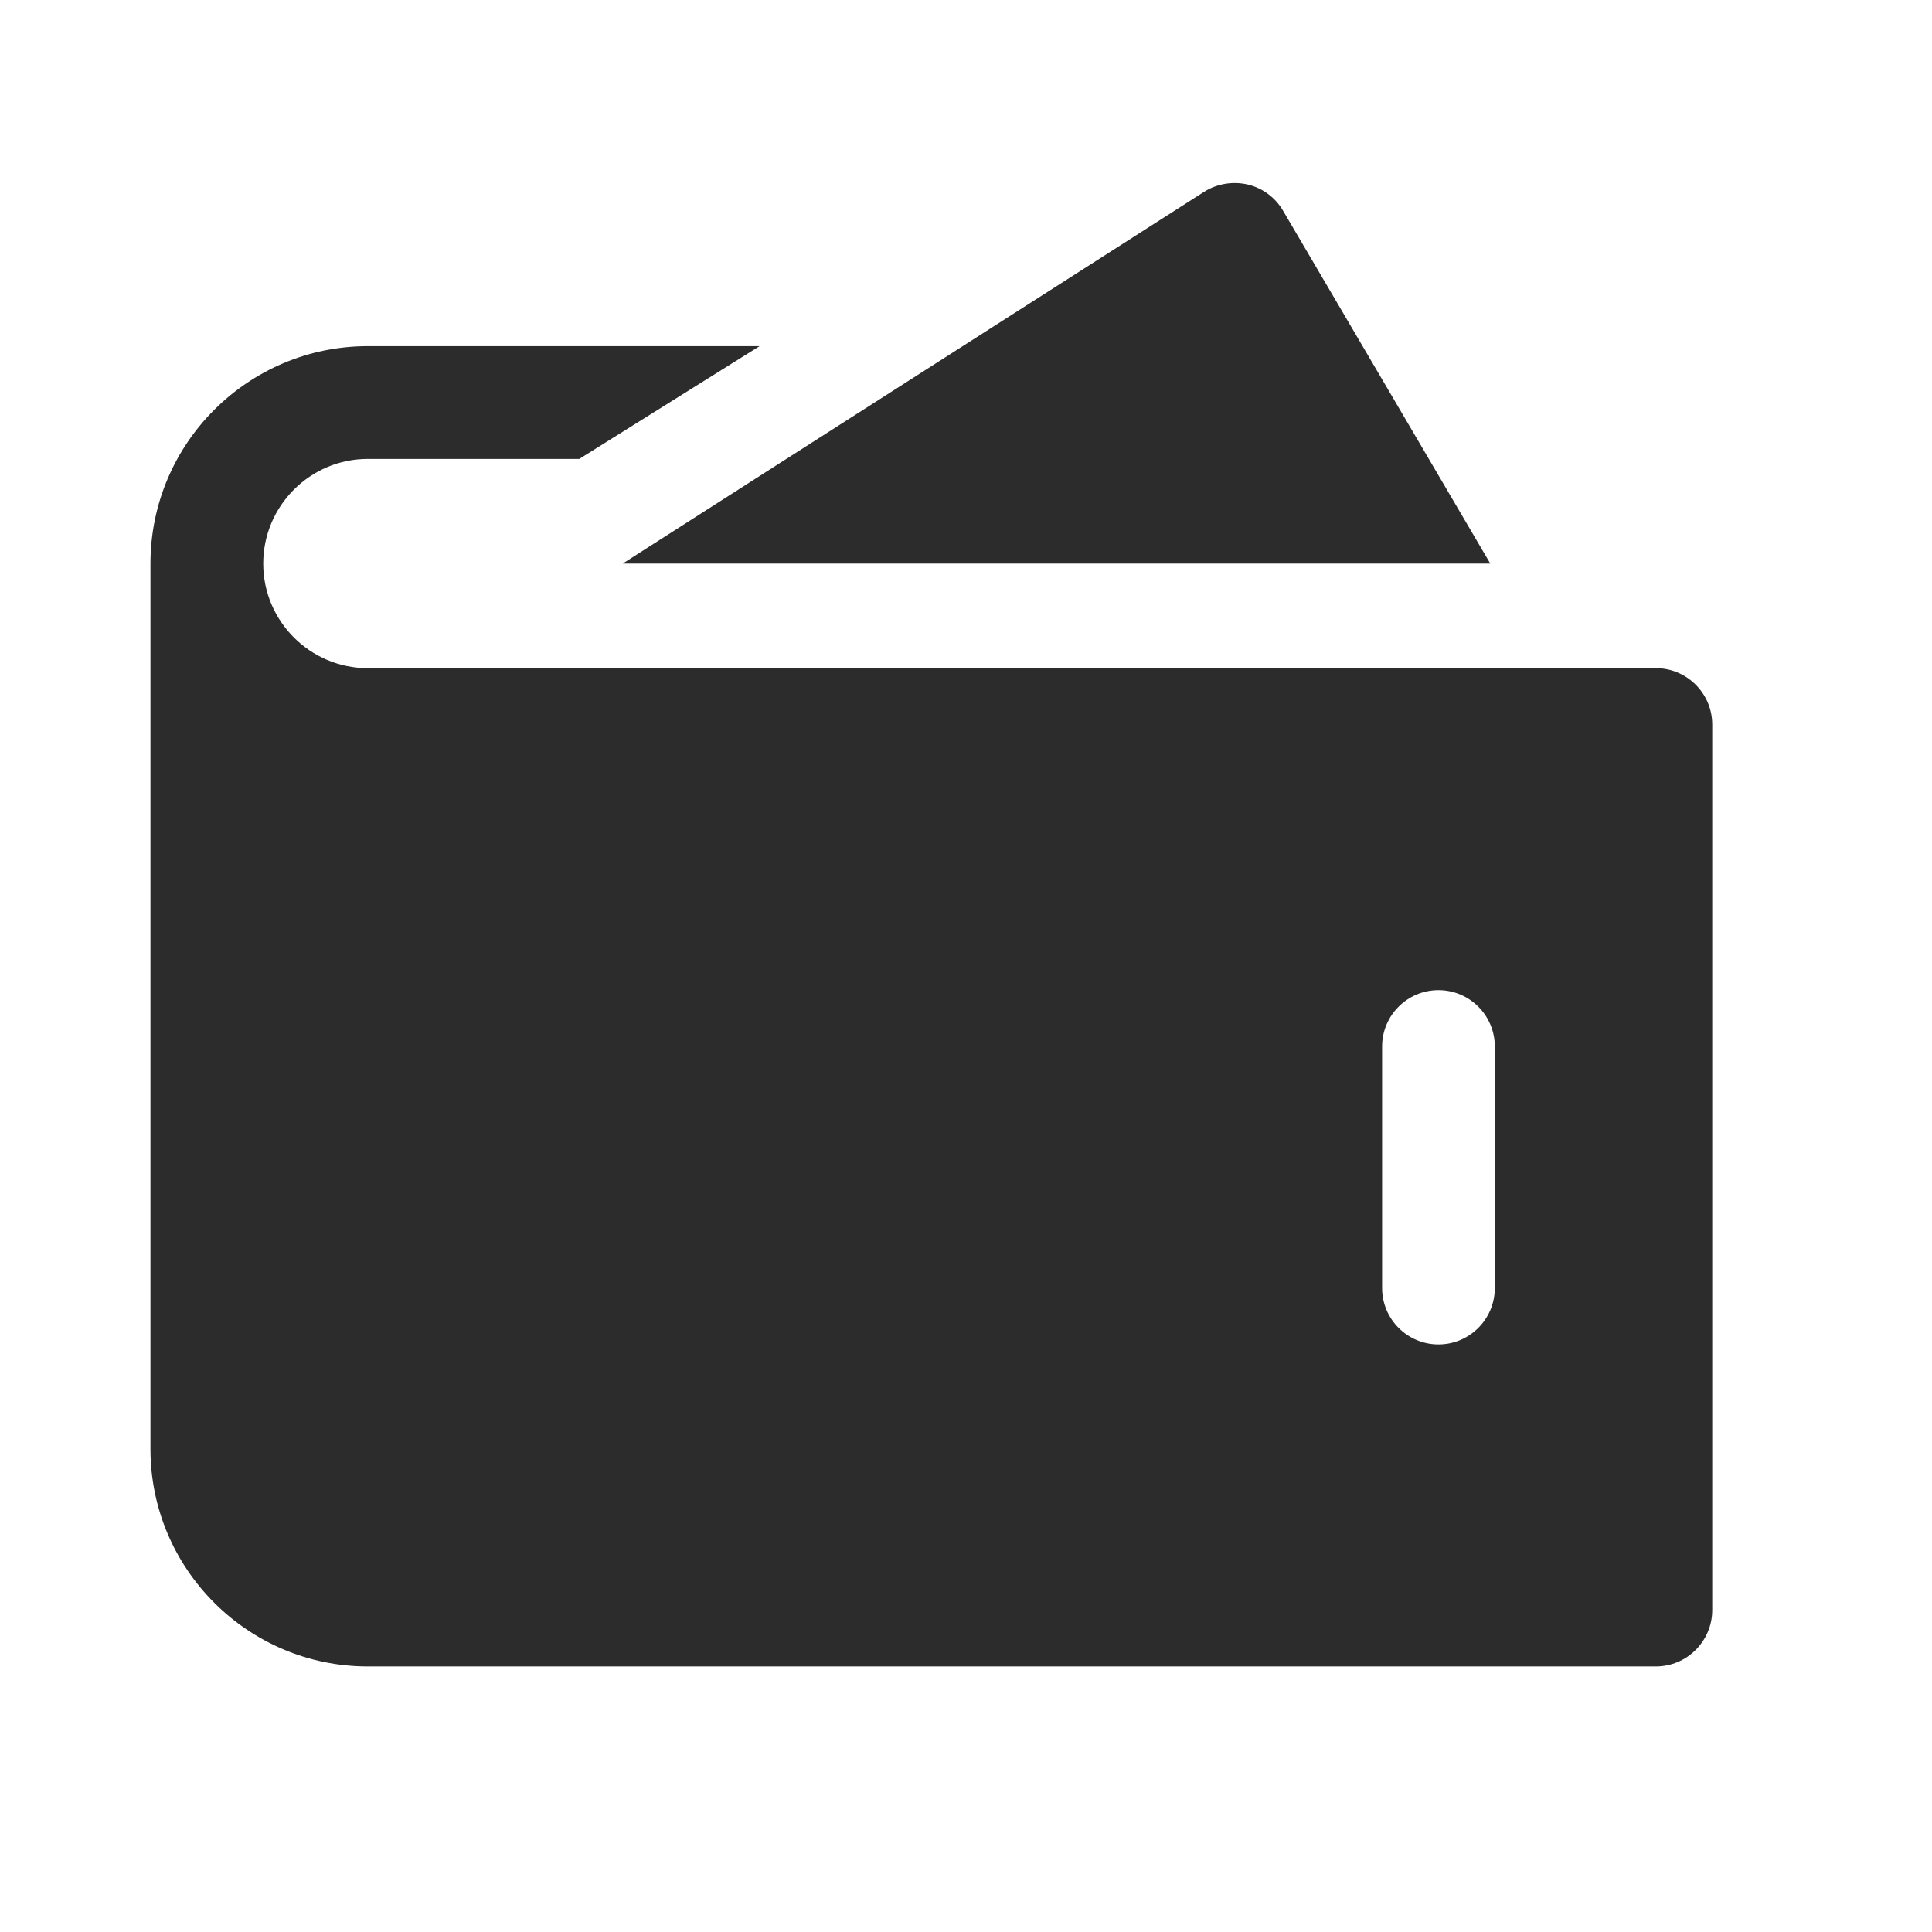 <?xml version="1.0" encoding="utf-8" ?>
<svg baseProfile="full" height="24.0" version="1.1" viewBox="0 0 24.0 24.0" width="24.0" xmlns="http://www.w3.org/2000/svg" xmlns:ev="http://www.w3.org/2001/xml-events" xmlns:xlink="http://www.w3.org/1999/xlink"><defs /><path d="M20.569,8.3H4.569C3.853,8.3 3.27,7.717 3.27,7.001C3.27,6.284 3.853,5.701 4.569,5.701H7.196L9.436,4.3H4.569C3.08,4.3 1.869,5.511 1.869,7.001V18C1.869,19.49 3.08,20.701 4.569,20.701H20.569C20.956,20.701 21.27,20.387 21.27,20V9.001C21.27,8.614 20.956,8.3 20.569,8.3ZM18.569,16C18.569,16.387 18.256,16.701 17.869,16.701C17.483,16.701 17.169,16.387 17.169,16V13C17.169,12.614 17.483,12.3 17.869,12.3C18.256,12.3 18.569,12.614 18.569,13V16ZM7.735,7.001L14.959,2.382C15.12,2.281 15.316,2.25 15.499,2.292C15.685,2.336 15.843,2.454 15.939,2.618L18.513,7.001H7.735Z" fill="#2c2c2c" fill-opacity="1.0" /></svg>